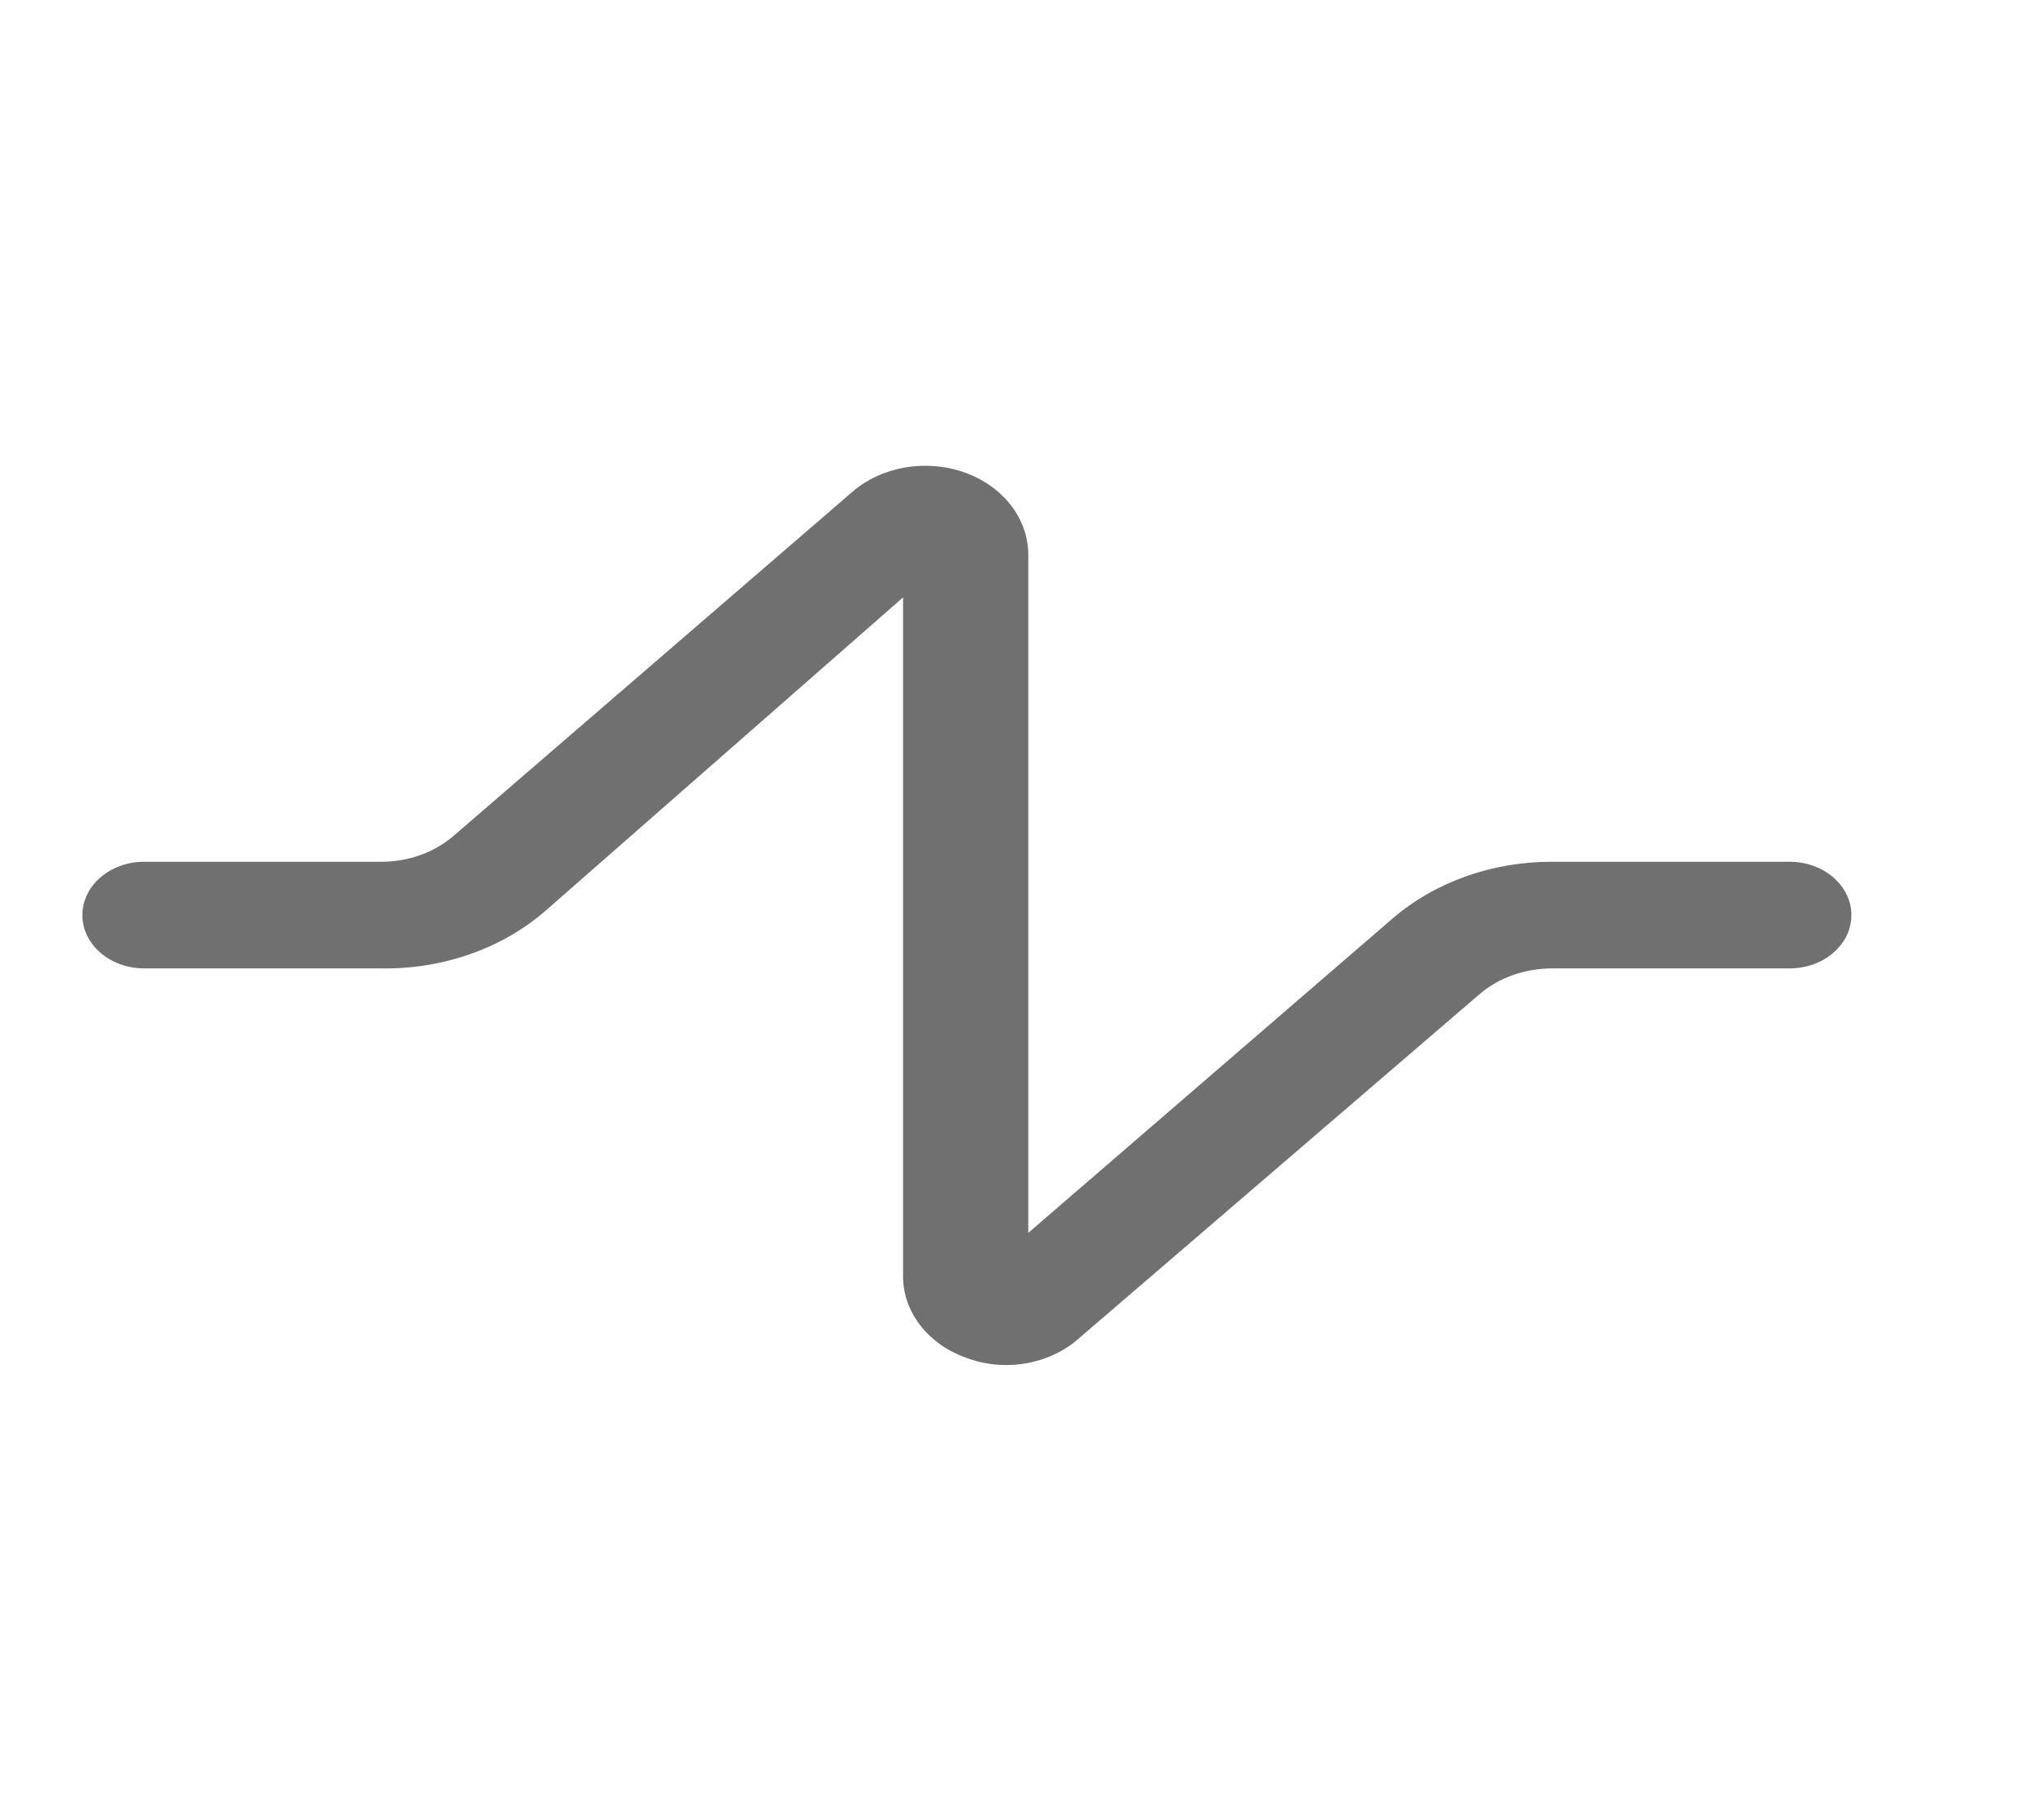 <svg width="26" height="23" viewBox="0 0 26 23" fill="none" xmlns="http://www.w3.org/2000/svg">
<path d="M22.764 10.959H19.745C18.983 10.956 18.251 11.217 17.712 11.682L13.08 15.678V7.046C13.076 6.589 12.754 6.178 12.263 6.006C11.772 5.834 11.209 5.934 10.837 6.259L5.775 10.625C5.529 10.84 5.192 10.961 4.842 10.959H1.834C1.4 10.959 1.048 11.263 1.048 11.637C1.048 12.012 1.4 12.315 1.834 12.315H4.842C5.627 12.329 6.385 12.064 6.938 11.583L11.487 7.597V16.229C11.486 16.685 11.805 17.096 12.294 17.268C12.452 17.328 12.624 17.359 12.797 17.359C13.144 17.359 13.476 17.238 13.719 17.024L18.823 12.64C19.069 12.431 19.4 12.315 19.745 12.315H22.764C23.198 12.315 23.55 12.012 23.55 11.637C23.55 11.263 23.198 10.959 22.764 10.959Z" fill="#707070"/>
</svg>
